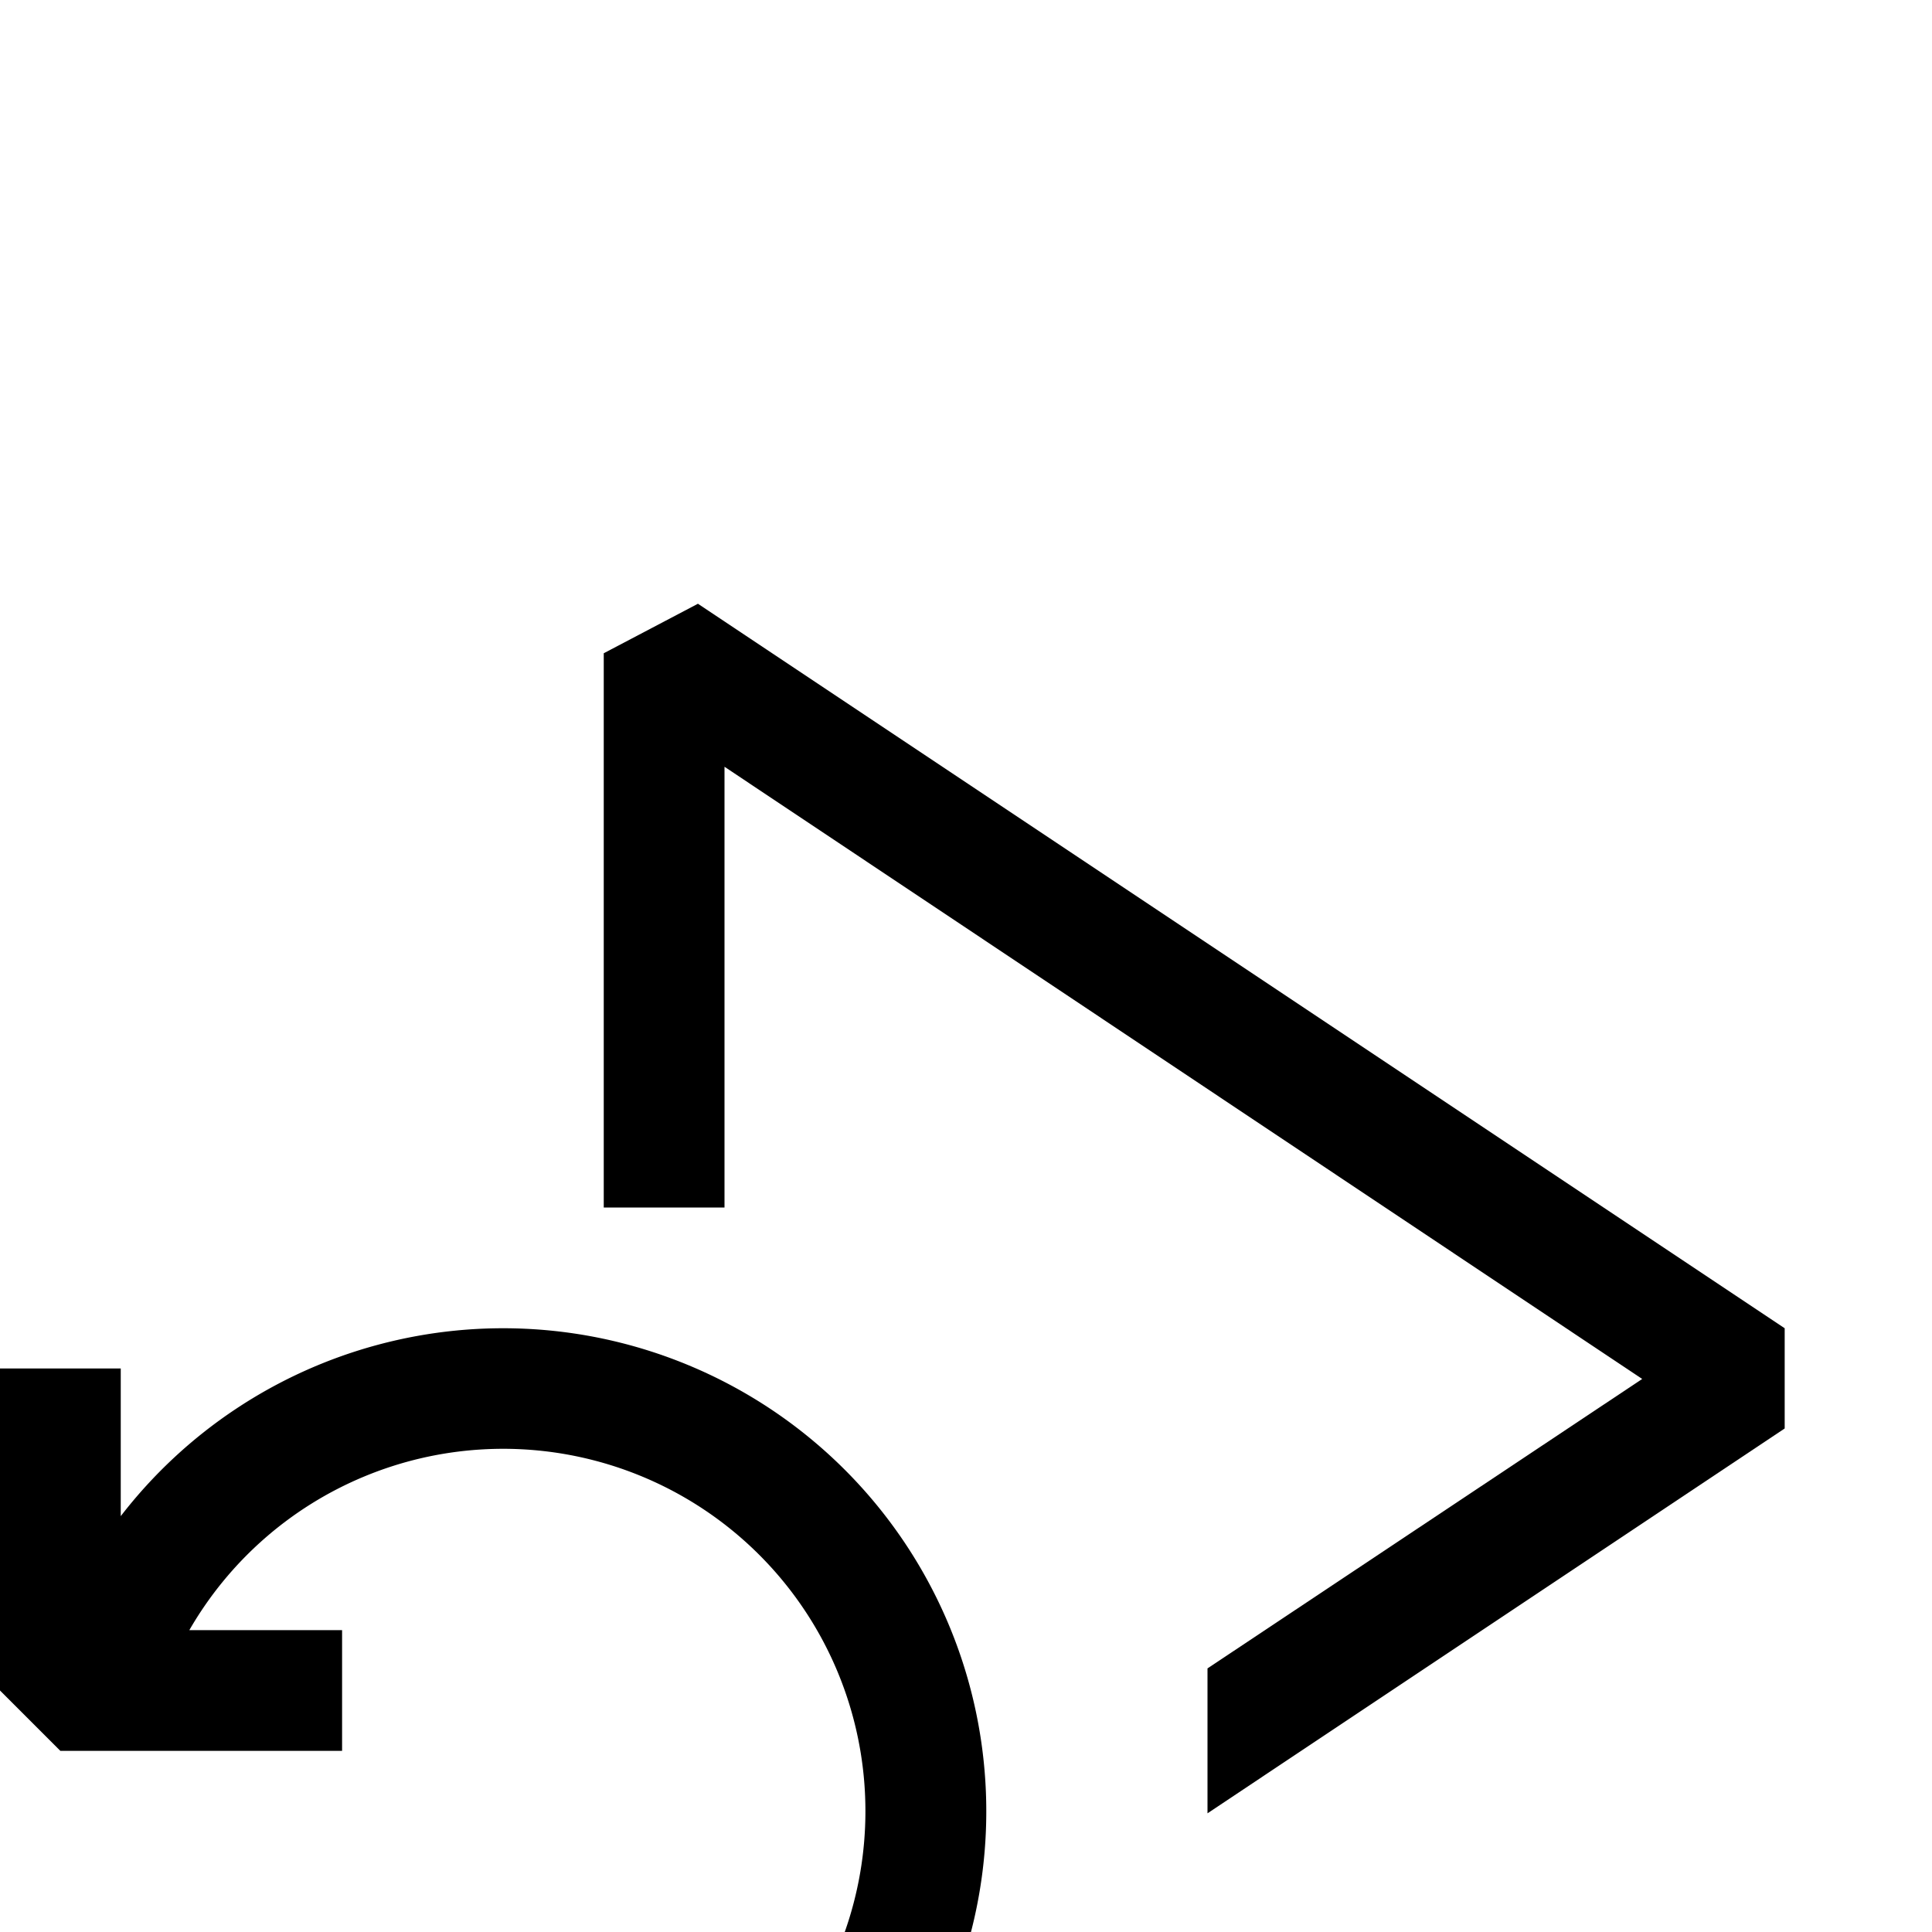 <svg width="16" height="16" viewBox="0 -3 16 16" xmlns="http://www.w3.org/2000/svg" fill="currentColor"><path fill-rule="evenodd" clip-rule="evenodd" d="M7.167 12a3 3 0 0 1-5.74 1.223l-.928.376A4.001 4.001 0 1 0 1 9.556V8.333H0V11l.5.5h2.333v-1H1.568A3 3 0 0 1 7.167 12z"/><path fill-rule="evenodd" clip-rule="evenodd" d="M5 2.41L5.78 2l9 6v.83L10 12.017v-1.2l3.6-2.397L6 3.35V7H5V2.41z"/></svg>